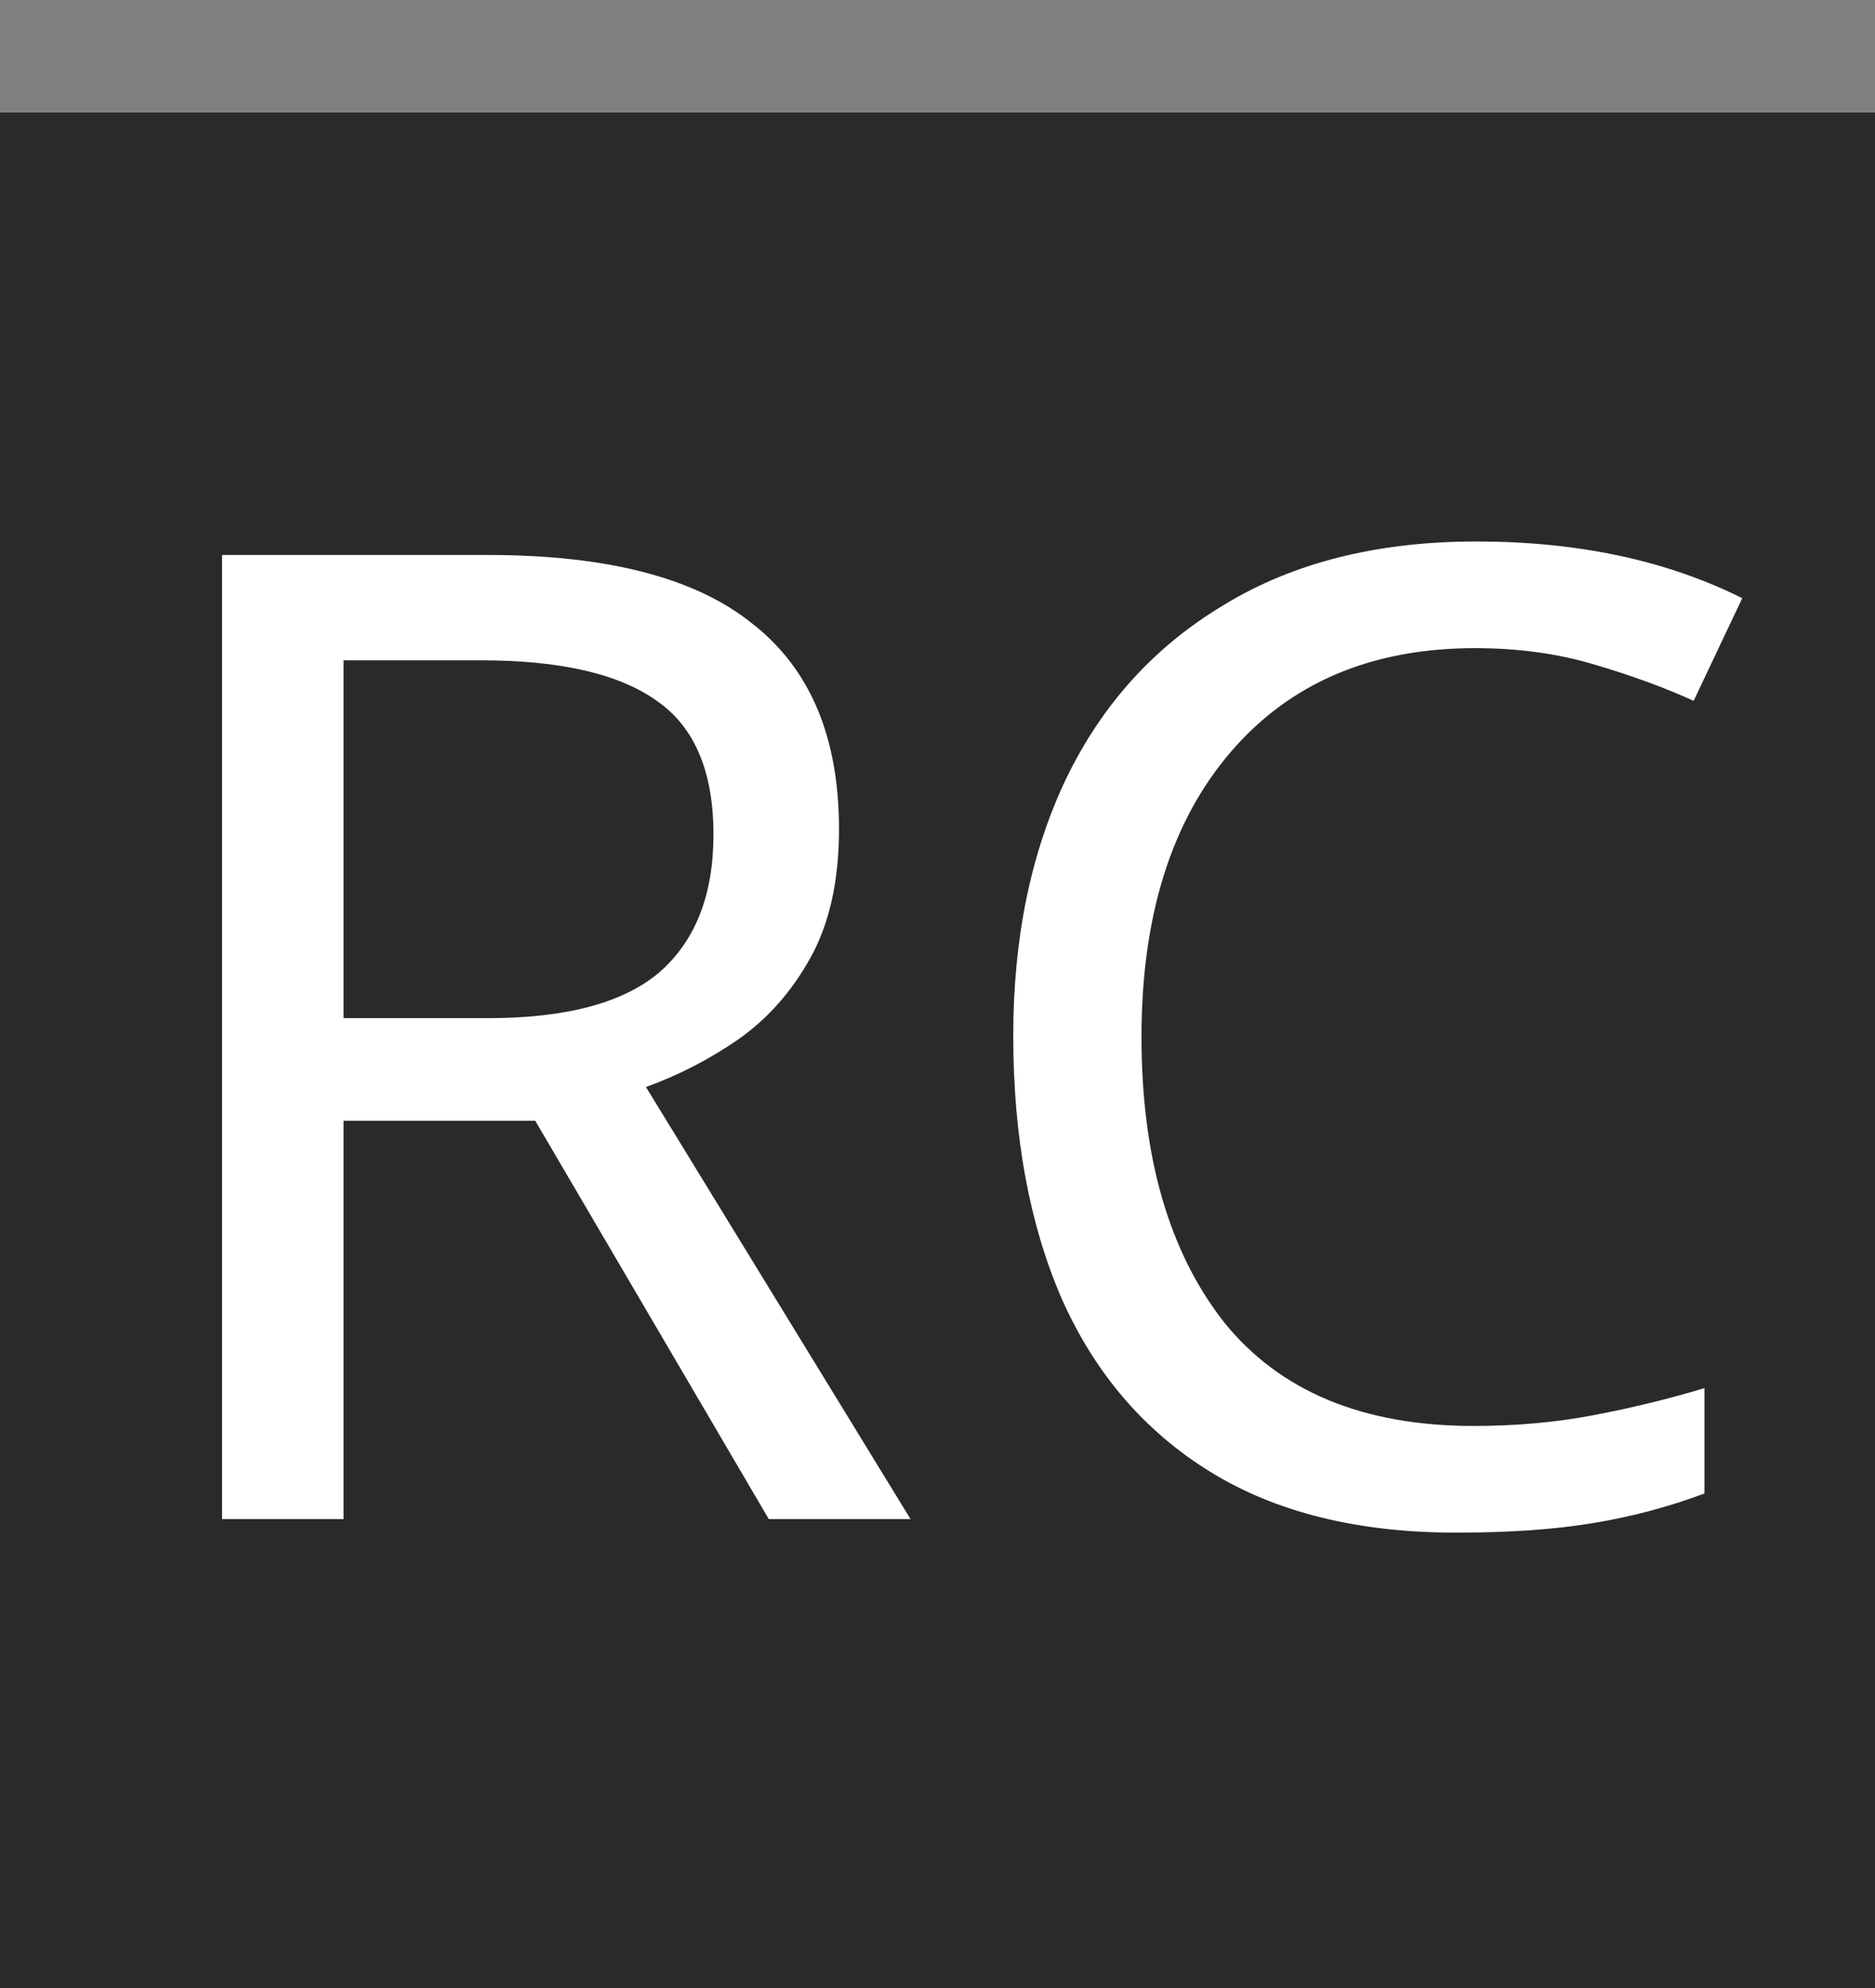 <svg width="100" height="106" viewBox="0 0 100 106" fill="none" xmlns="http://www.w3.org/2000/svg">
<rect x="0" y="0" width="100" height="106" fill="#808080" stroke="none"/>
<rect y="6" width="100" height="100" fill="#2A2A2A"/>
<path d="M26.027 29.592C32.411 29.592 37.115 30.816 40.139 33.264C43.211 35.664 44.747 39.312 44.747 44.208C44.747 46.944 44.243 49.224 43.235 51.048C42.227 52.872 40.931 54.336 39.347 55.44C37.811 56.496 36.179 57.336 34.451 57.96L48.563 81H41.003L28.547 59.76H18.323V81H11.843V29.592H26.027ZM25.667 35.208H18.323V54.288H26.027C30.203 54.288 33.251 53.472 35.171 51.84C37.091 50.16 38.051 47.712 38.051 44.496C38.051 41.136 37.043 38.76 35.027 37.368C33.011 35.928 29.891 35.208 25.667 35.208ZM78.664 34.56C73.144 34.56 68.8 36.408 65.632 40.104C62.464 43.8 60.88 48.864 60.88 55.296C60.88 61.68 62.344 66.744 65.272 70.488C68.248 74.184 72.688 76.032 78.592 76.032C80.848 76.032 82.984 75.84 85 75.456C87.016 75.072 88.984 74.592 90.904 74.016V79.632C88.984 80.352 86.992 80.88 84.928 81.216C82.912 81.552 80.488 81.72 77.656 81.72C72.424 81.72 68.056 80.64 64.552 78.48C61.048 76.32 58.408 73.248 56.632 69.264C54.904 65.28 54.04 60.6 54.04 55.224C54.04 50.04 54.976 45.48 56.848 41.544C58.768 37.56 61.576 34.464 65.272 32.256C68.968 30 73.456 28.872 78.736 28.872C84.16 28.872 88.888 29.88 92.92 31.896L90.328 37.368C88.744 36.648 86.968 36 85 35.424C83.08 34.848 80.968 34.56 78.664 34.56Z" fill="white"/>
</svg>
